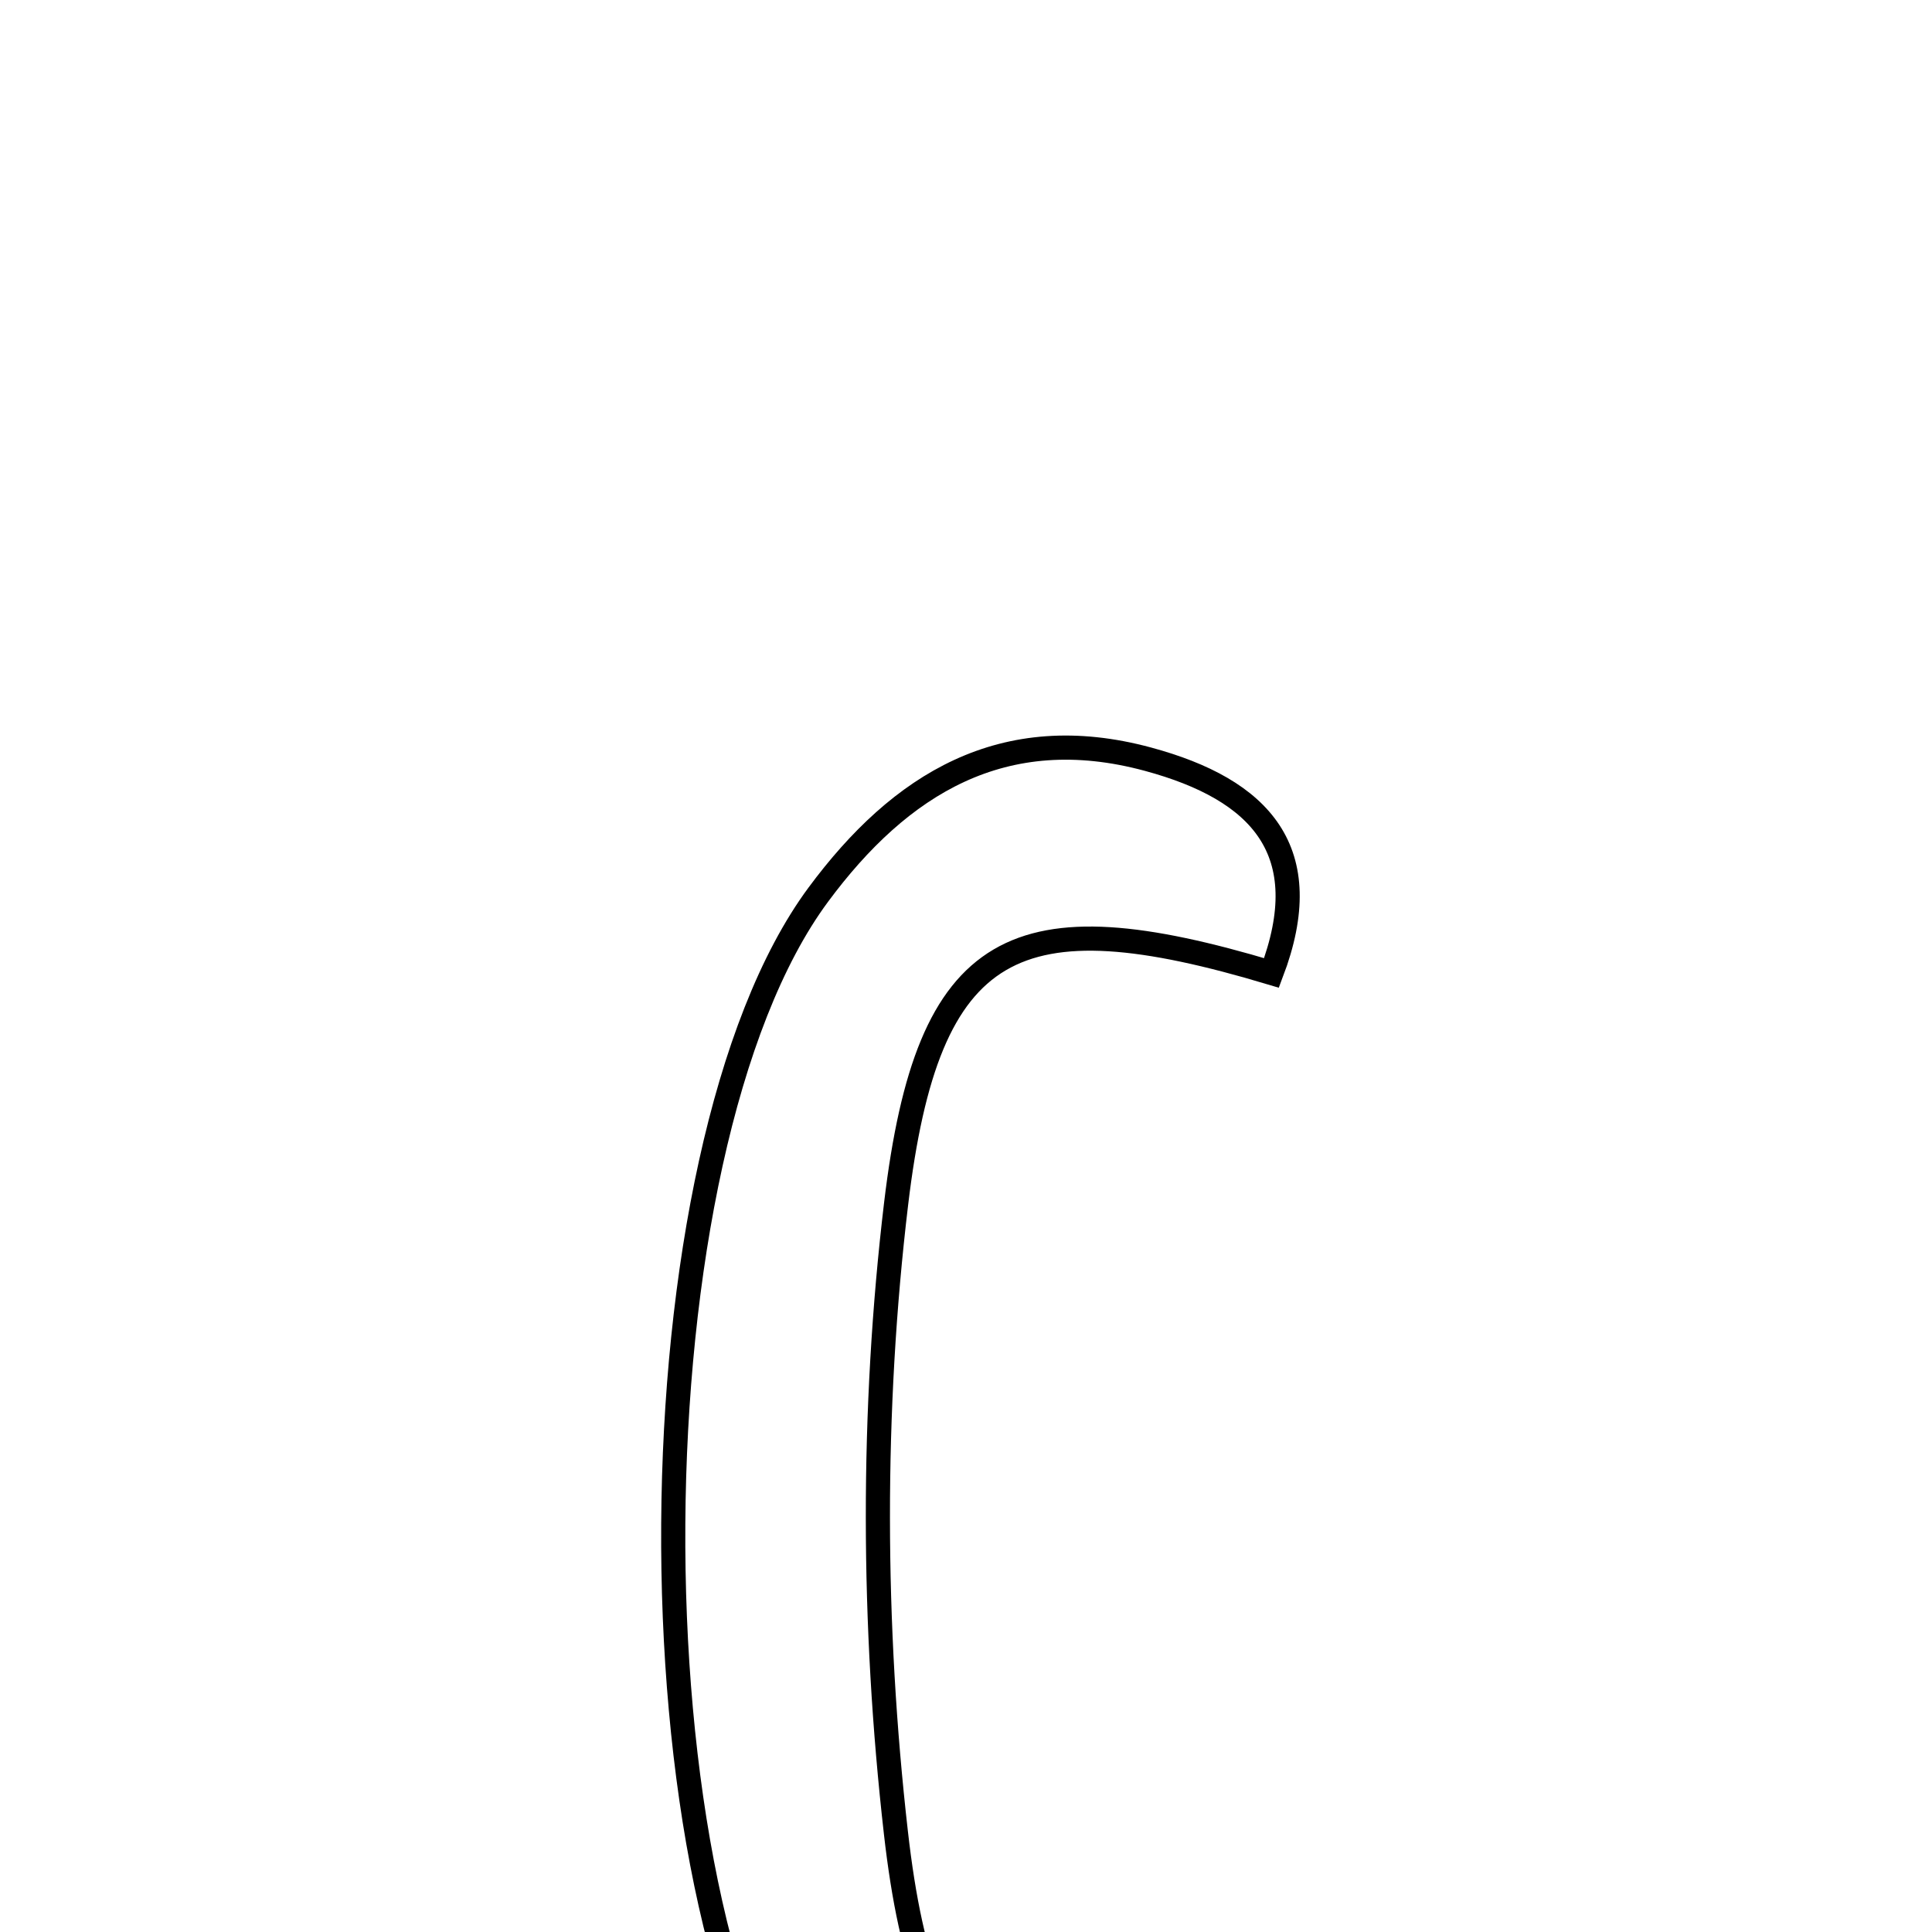 <svg xmlns="http://www.w3.org/2000/svg" viewBox="0.0 0.0 24.0 24.0" height="200px" width="200px"><path fill="none" stroke="black" stroke-width=".3" stroke-opacity="1.0"  filling="0" d="M14.261 9.431 C15.66 9.809 16.371 10.571 15.795 12.086 C12.614 11.132 11.526 11.653 11.132 14.952 C10.825 17.524 10.836 20.188 11.129 22.764 C11.51 26.126 12.626 26.67 15.969 25.591 C16.692 27.01 16.091 27.81 14.756 28.263 C12.999 28.859 11.162 28.236 10.057 26.72 C7.755 23.557 7.807 14.299 10.165 11.114 C11.181 9.741 12.462 8.944 14.261 9.431"></path></svg>